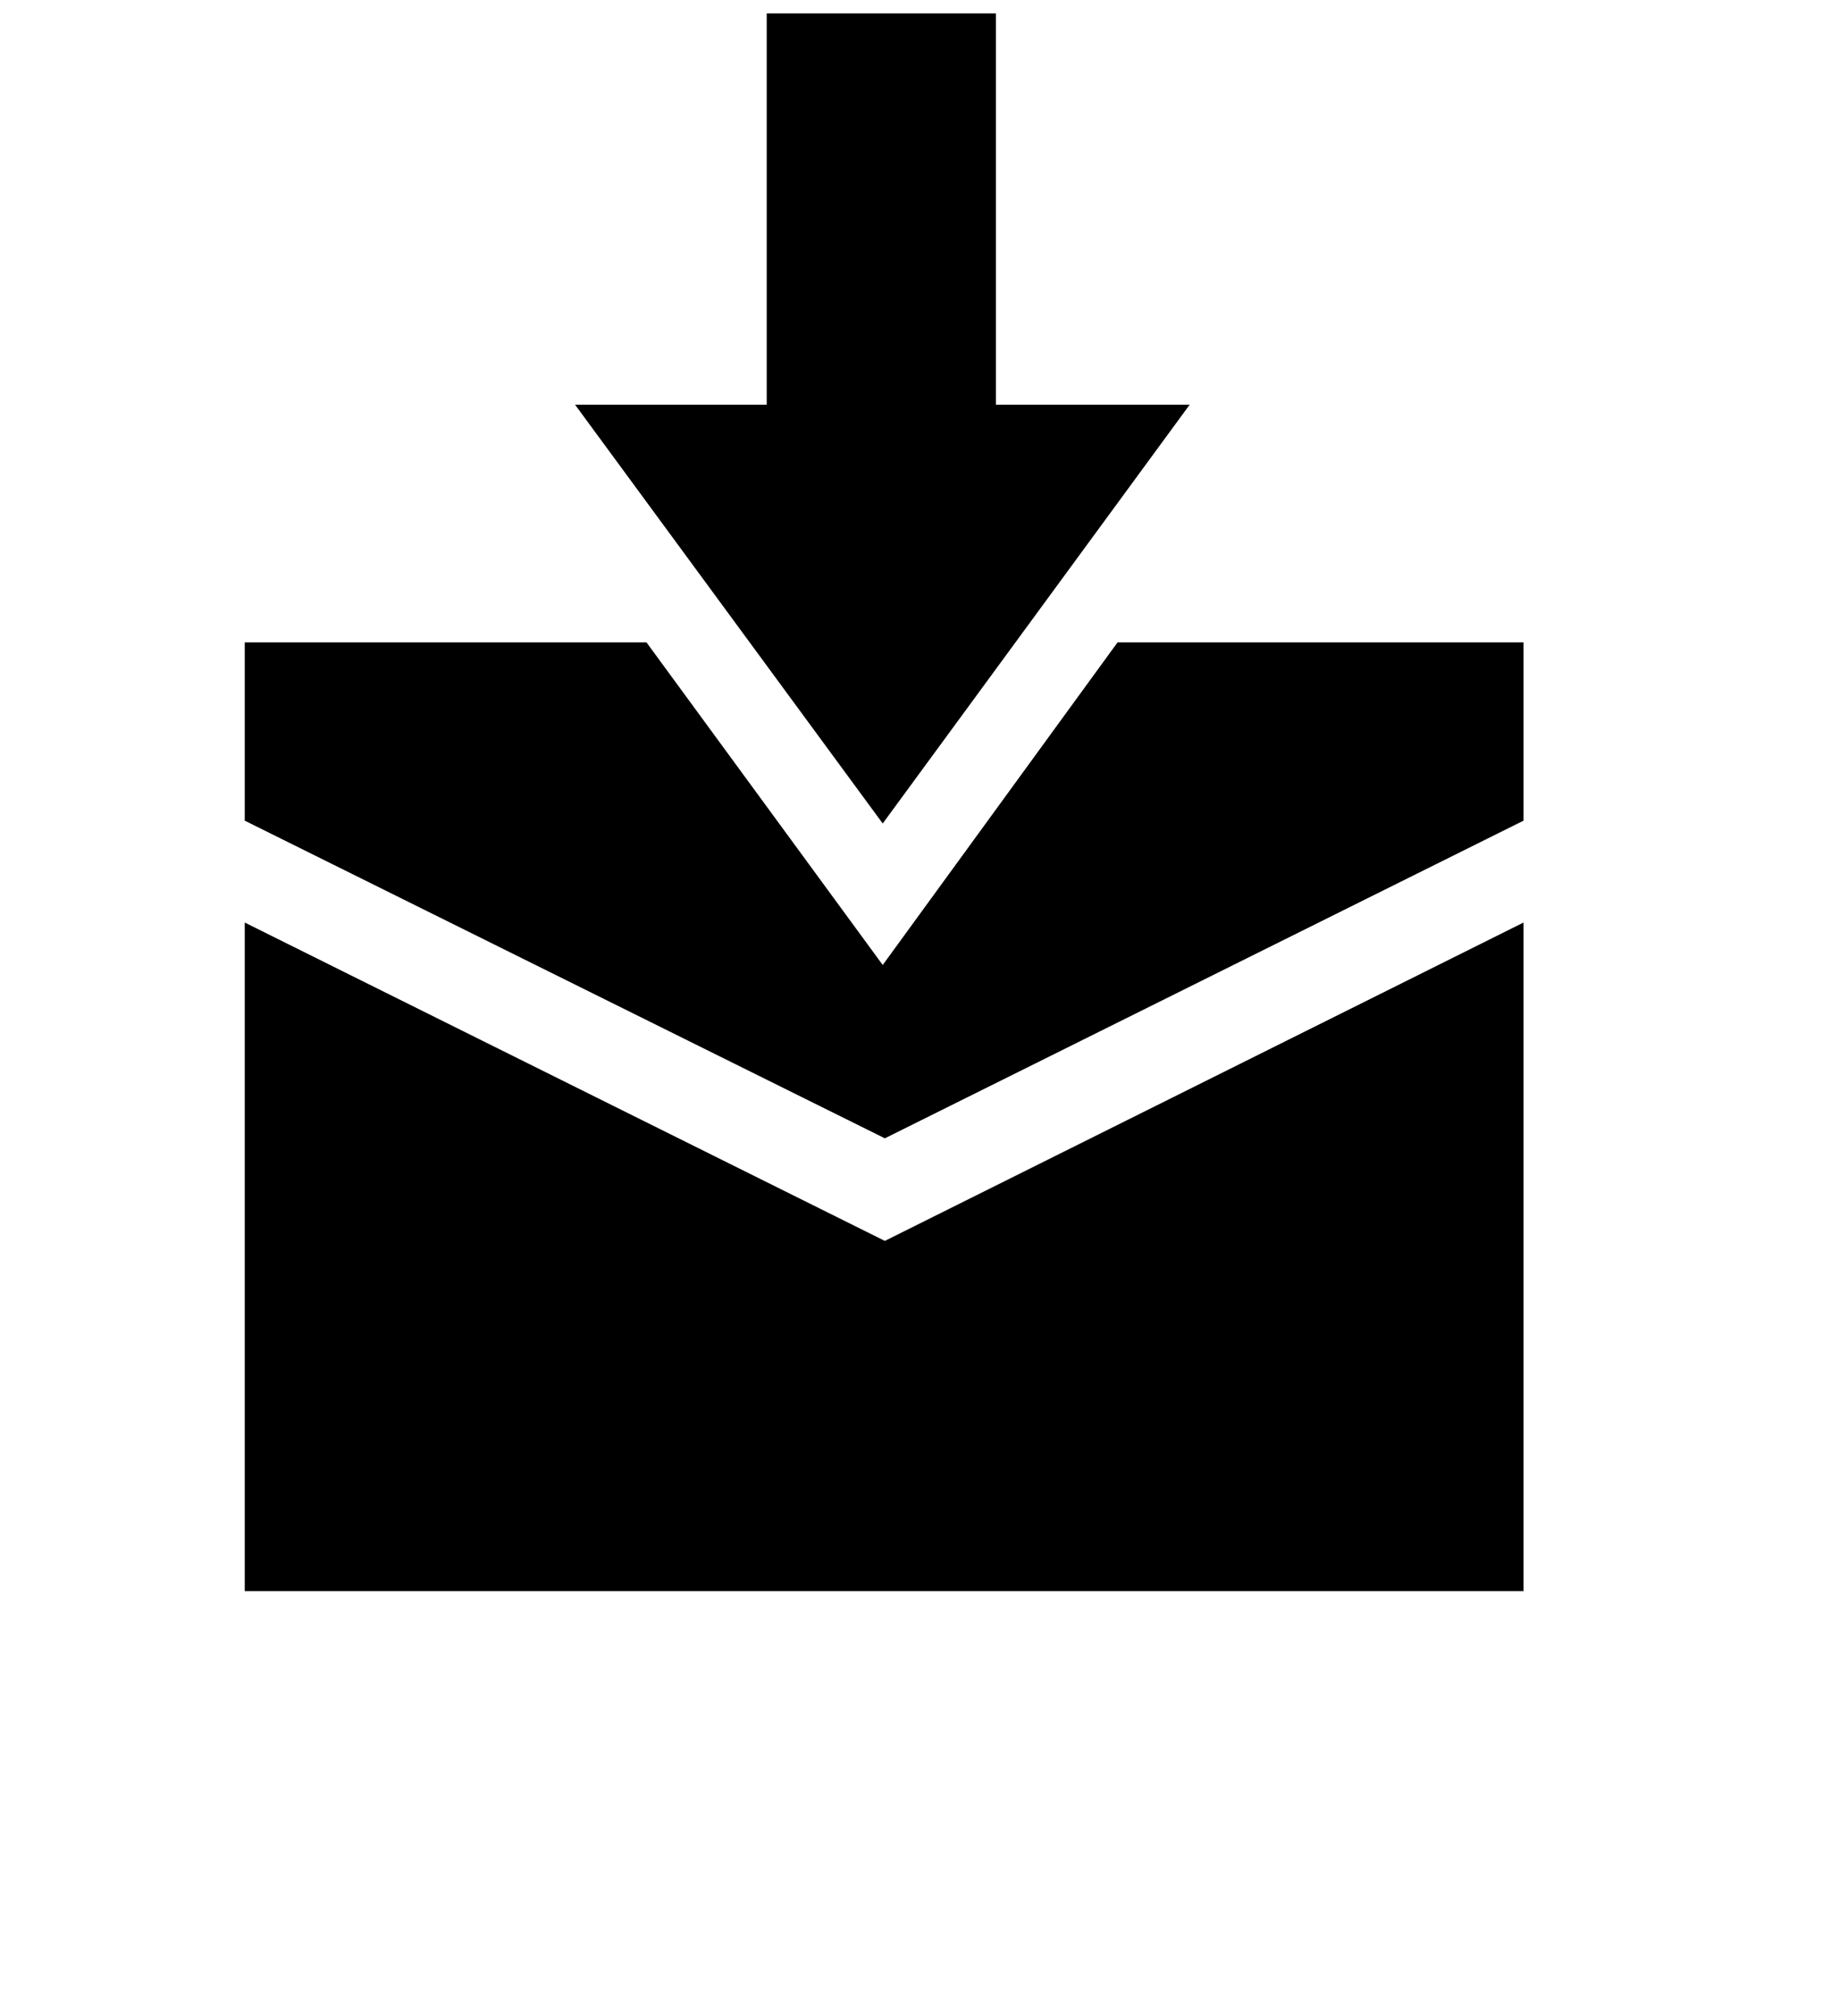 <svg xmlns="http://www.w3.org/2000/svg"
    viewBox="0 0 2600 2850">
  <!--
Digitized data copyright © 2011, Google Corporation.
Android is a trademark of Google and may be registered in certain jurisdictions.
Licensed under the Apache License, Version 2.0
http://www.apache.org/licenses/LICENSE-2.0
  -->
<path d="M1408 572L1682 572 1248 1164 813 572 1084 572 1084 19 1408 19 1408 572ZM1248 1364L1580 908 2154 908 2154 1160 1251 1609 346 1160 346 908 914 908 1248 1364ZM346 2249L346 1304 1251 1754 2154 1304 2154 2249 346 2249Z"/>
</svg>